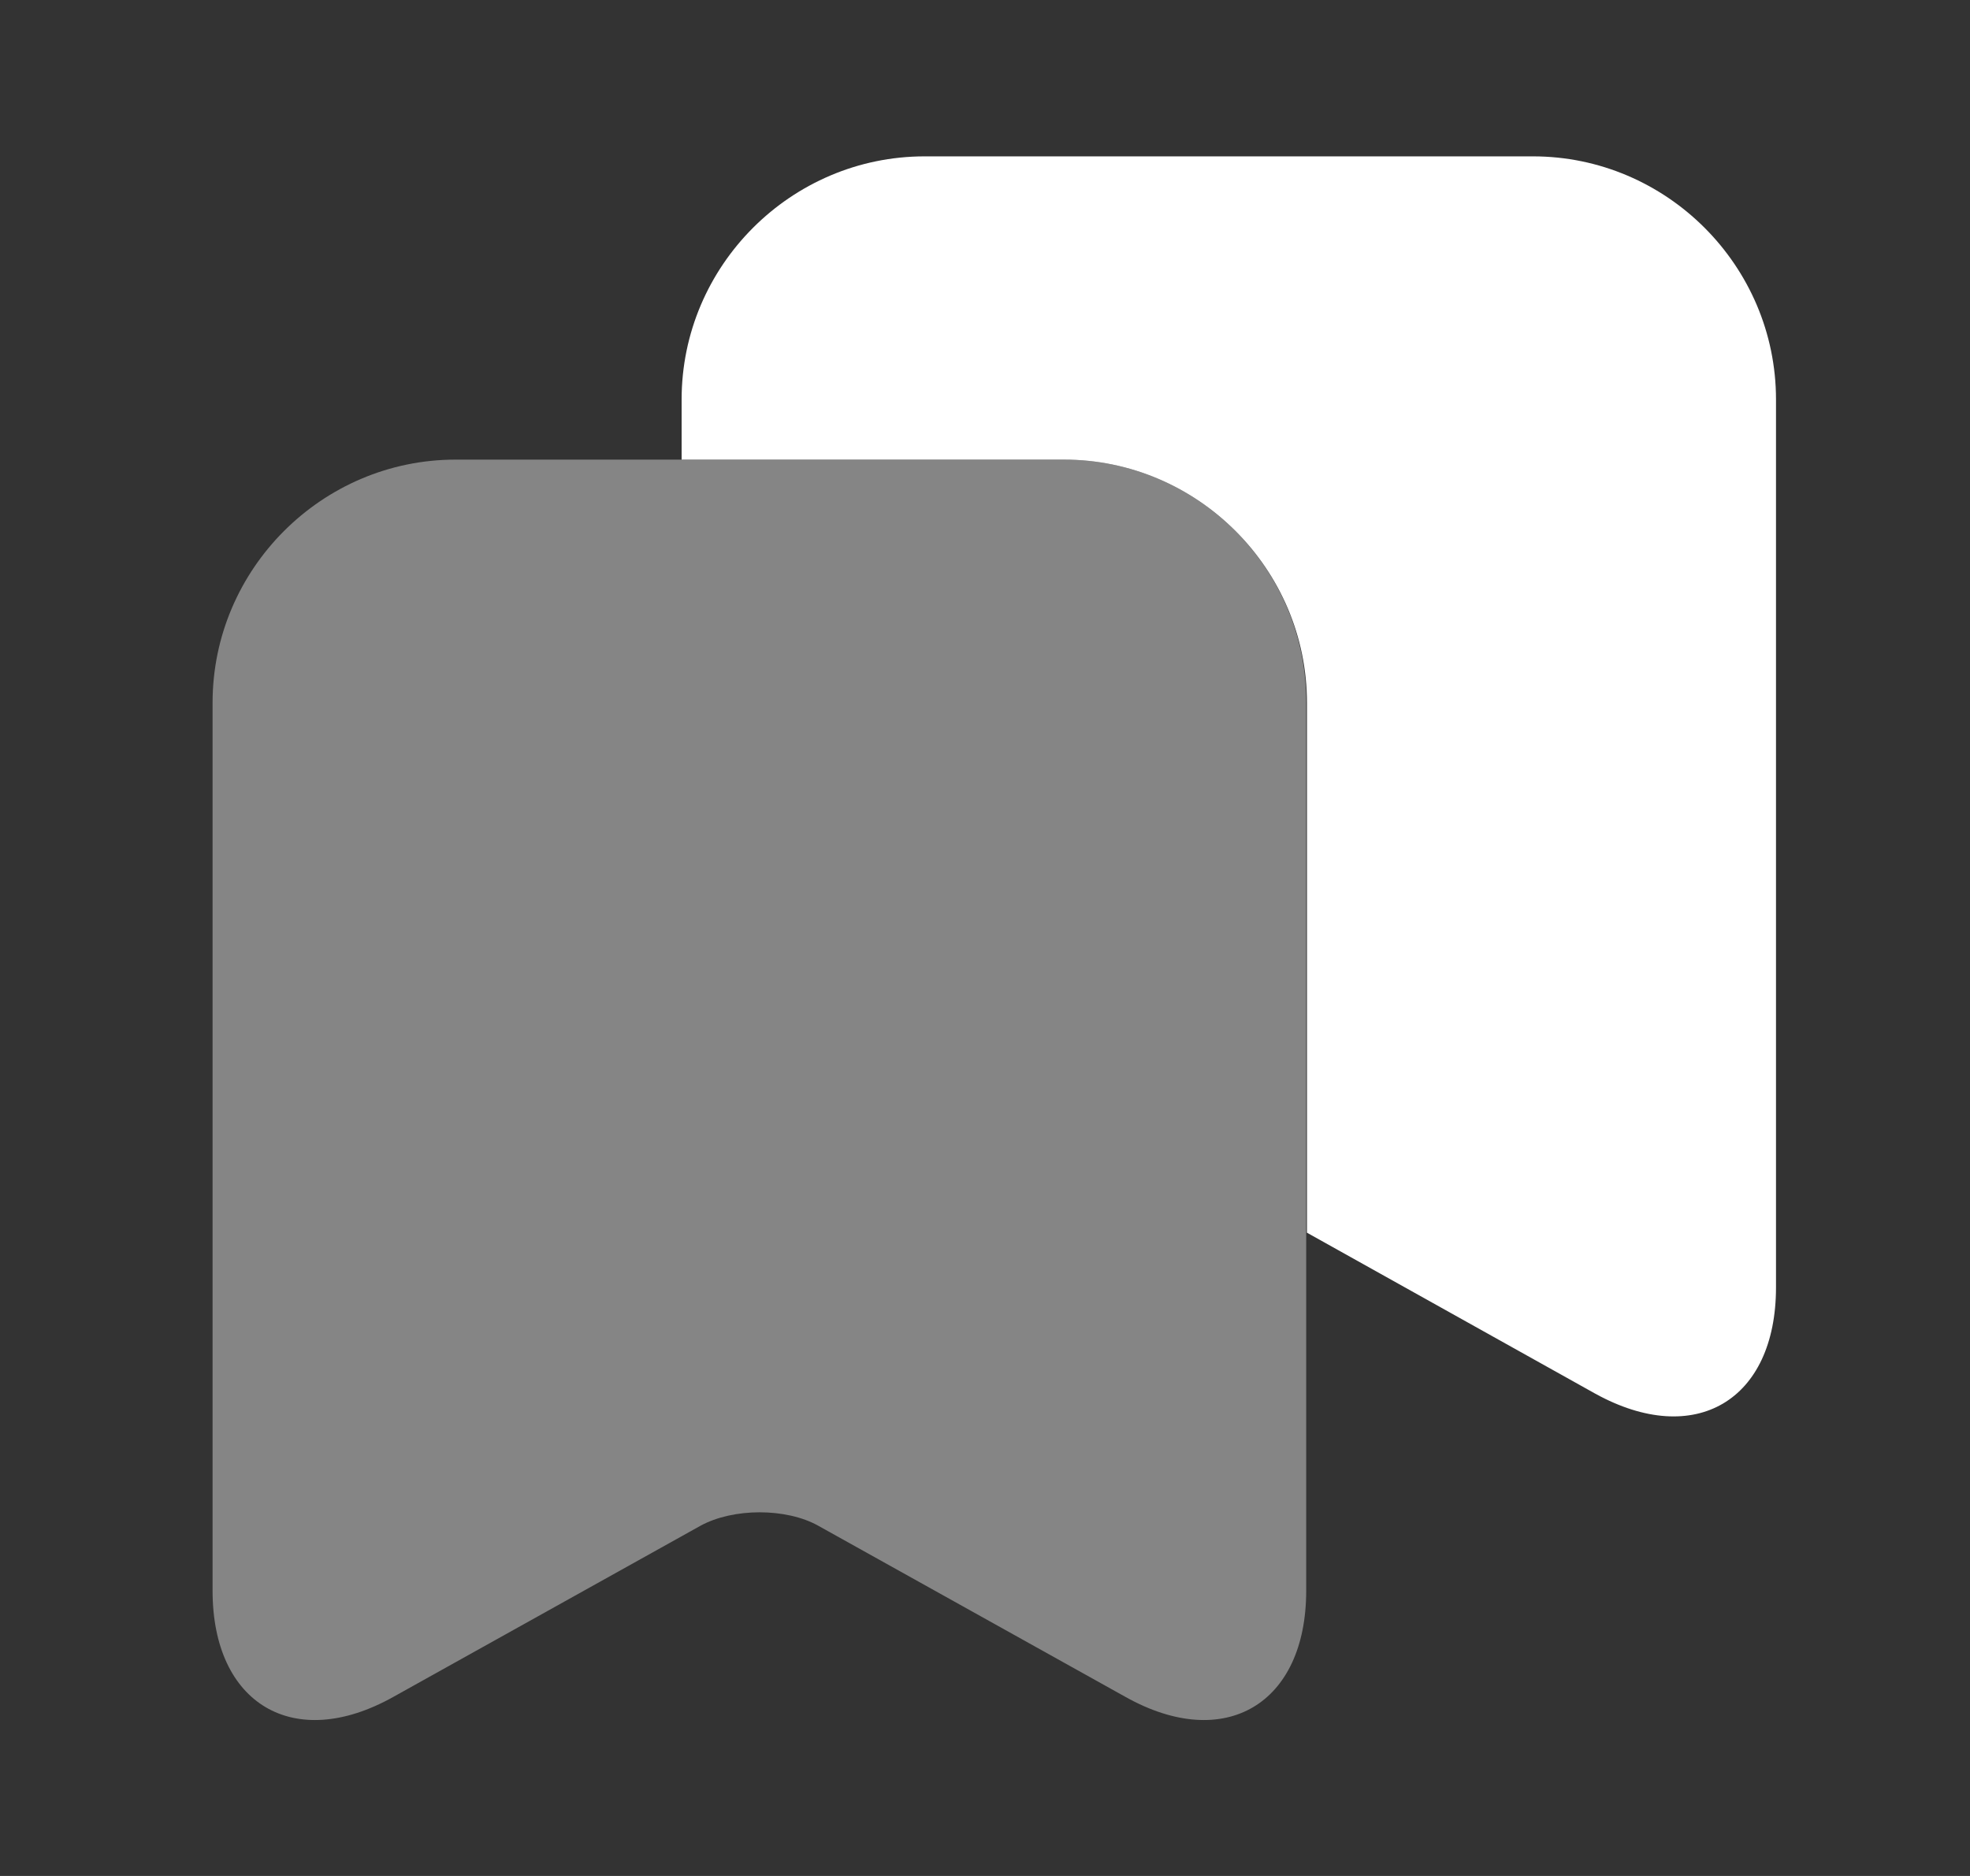 <svg width="21" height="20" viewBox="0 0 21 20" fill="none" xmlns="http://www.w3.org/2000/svg">
<rect x="0" y="0" width="21" height="20" fill="#333333" stroke="none"/>
<path opacity="0.4" d="M11.341 4.9H4.857C3.432 4.9 2.266 6.067 2.266 7.492V16.959C2.266 18.167 3.132 18.684 4.191 18.092L7.466 16.267C7.816 16.075 8.382 16.075 8.724 16.267L11.999 18.092C13.057 18.684 13.924 18.167 13.924 16.959V7.492C13.932 6.067 12.766 4.9 11.341 4.9Z" fill="white"/>
<path d="M18.932 4.259V13.725C18.932 14.934 18.066 15.442 17.007 14.859L13.932 13.142V7.492C13.932 6.067 12.766 4.9 11.341 4.9H7.266V4.259C7.266 2.834 8.432 1.667 9.857 1.667H16.341C17.766 1.667 18.932 2.834 18.932 4.259Z" fill="white"/>
</svg>
